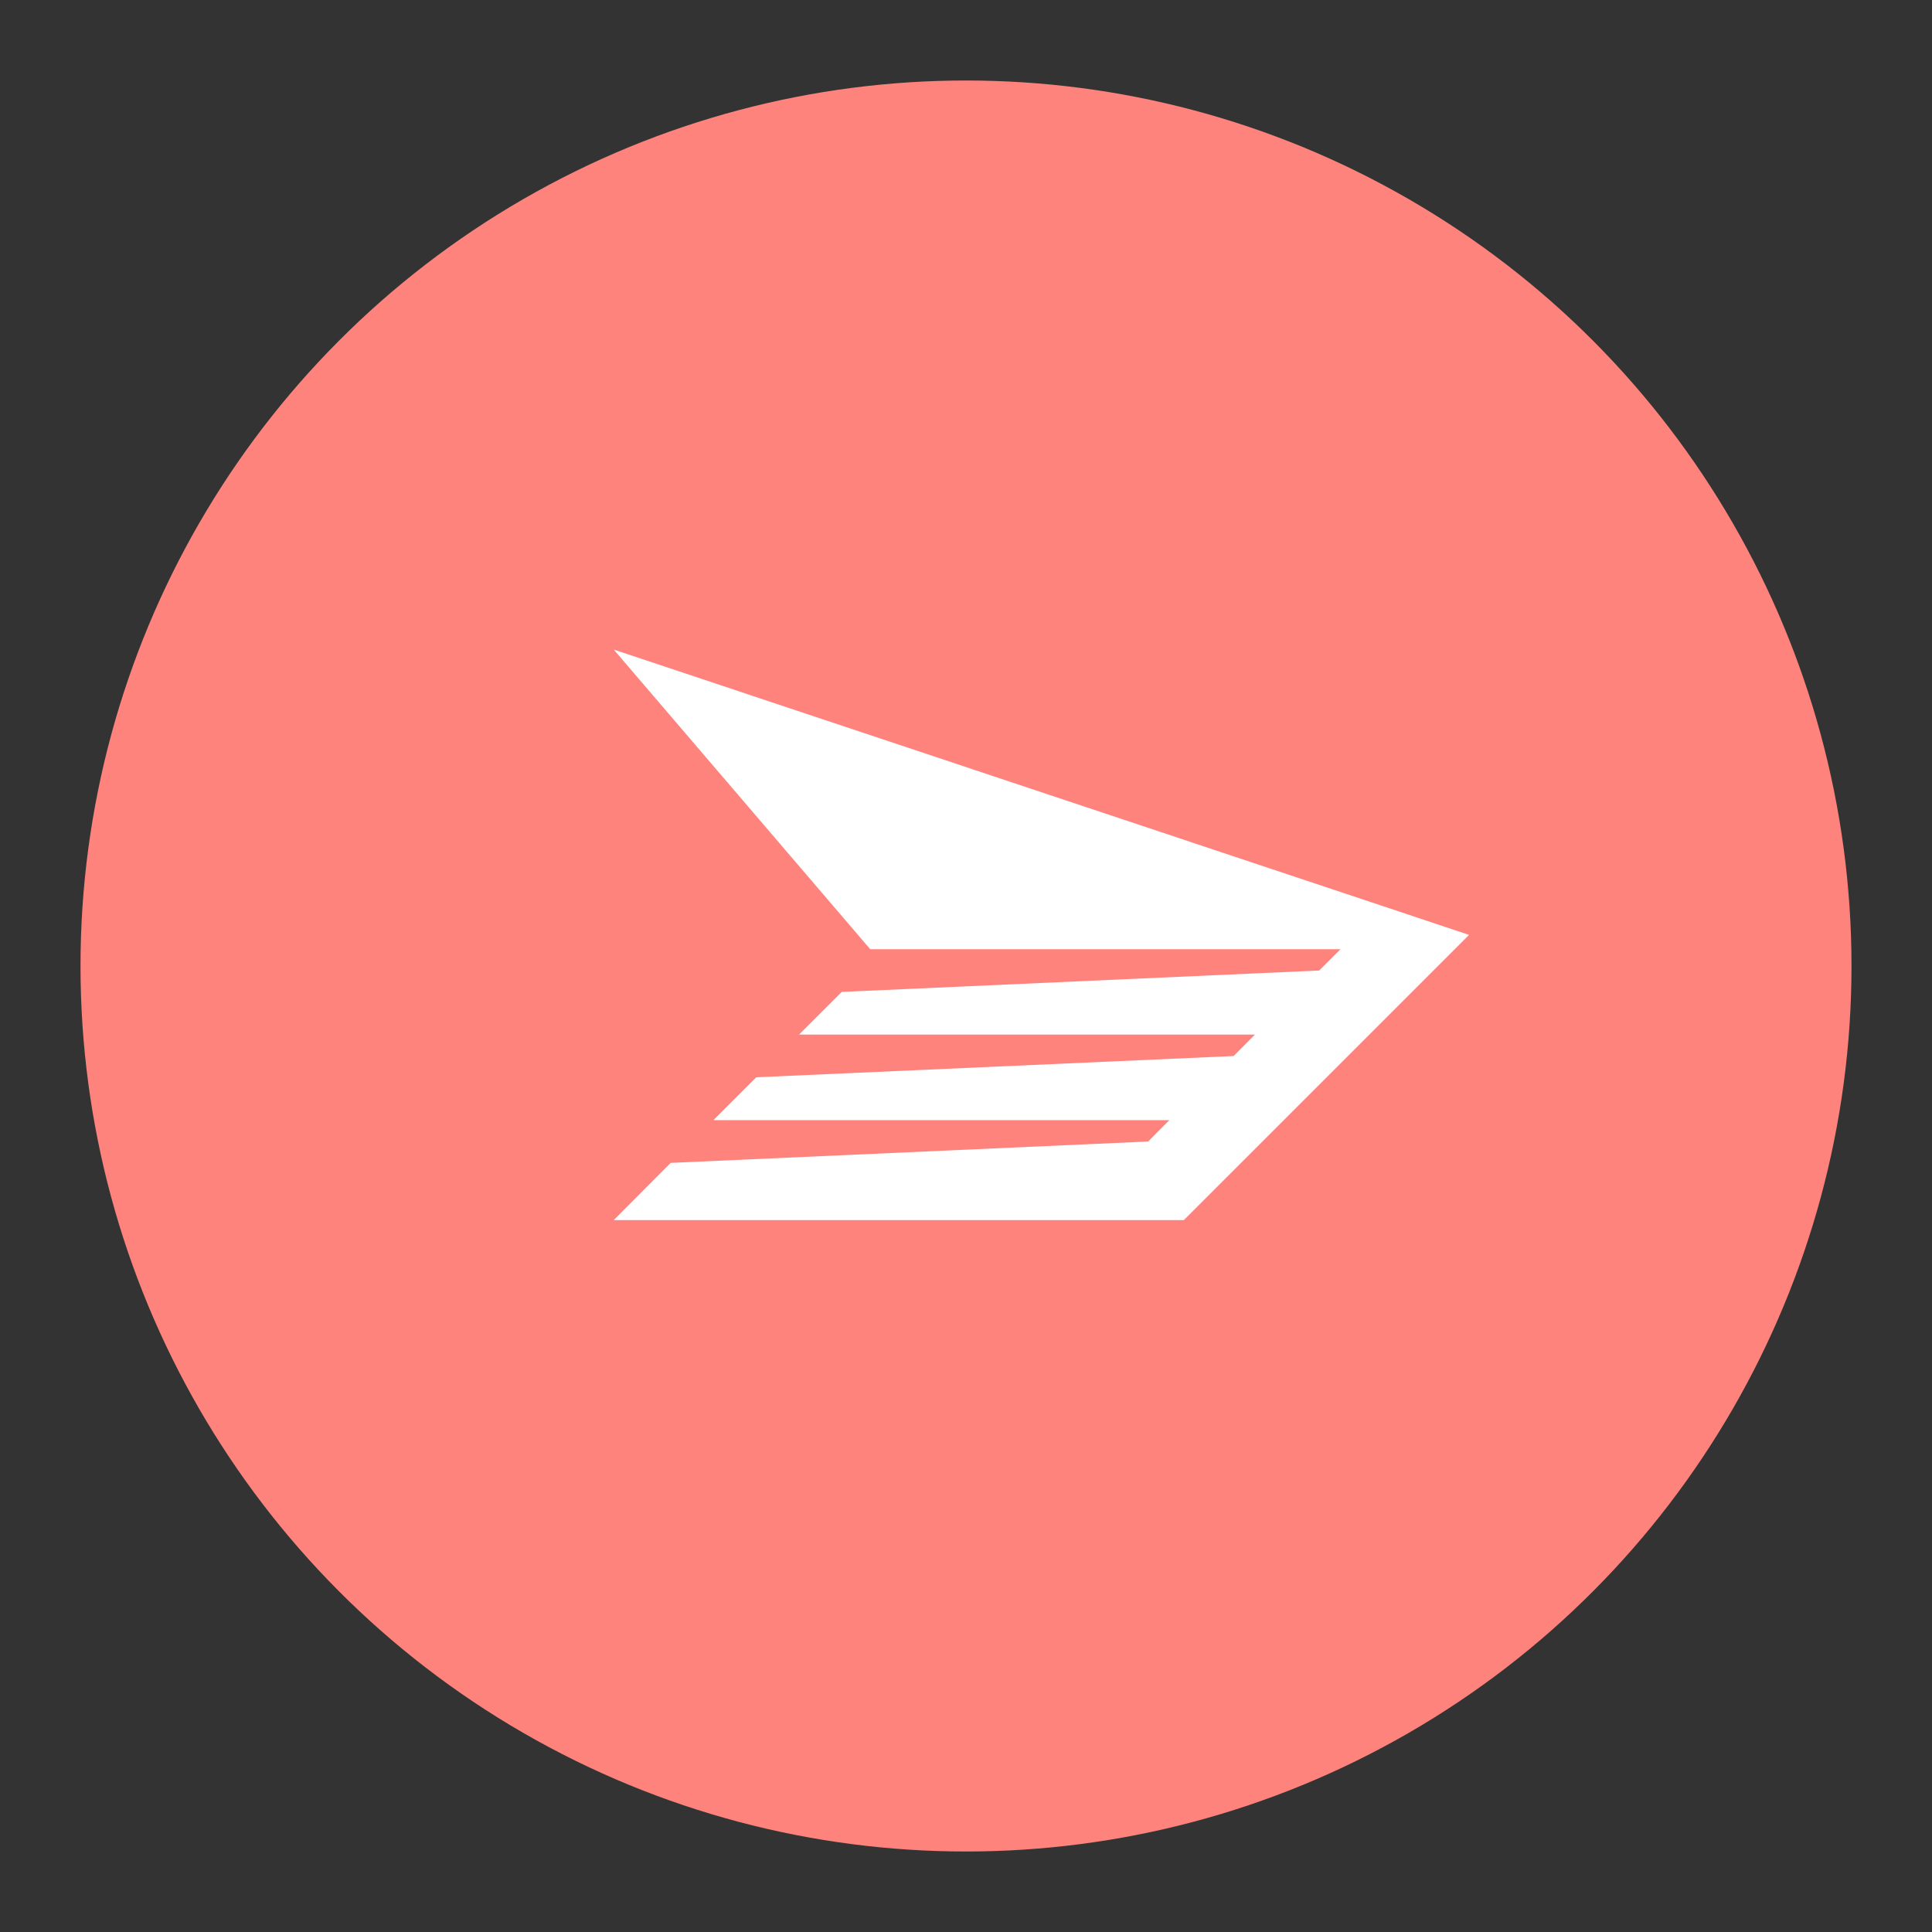 <svg xmlns="http://www.w3.org/2000/svg" id="svg2" width="192" height="192" version="1.1"><rect width="100%" height="100%" fill="#333333" stroke="none"/><g id="layer1" transform="translate(0 -860.362)"><circle id="circle1070" cx="96" cy="956.362" r="88" style="fill:#ff837d;fill-opacity:1;fill-rule:evenodd;stroke:none;stroke-opacity:1"/><path id="path985" d="m79.41 963.177 4.243-4.24 47.453-2.128 2.116-2.117h-46.74l-25.487-29.775 85 28.353-28.346 28.342H60.995l5.659-5.684 47.446-2.124 2.11-2.124H70.901l4.26-4.259 47.437-2.113 2.12-2.131z" style="fill:#fff;fill-opacity:1;fill-rule:nonzero;stroke:none;stroke-width:1.544"/></g><style id="style853" type="text/css">.st0{fill:#fff}</style></svg>
